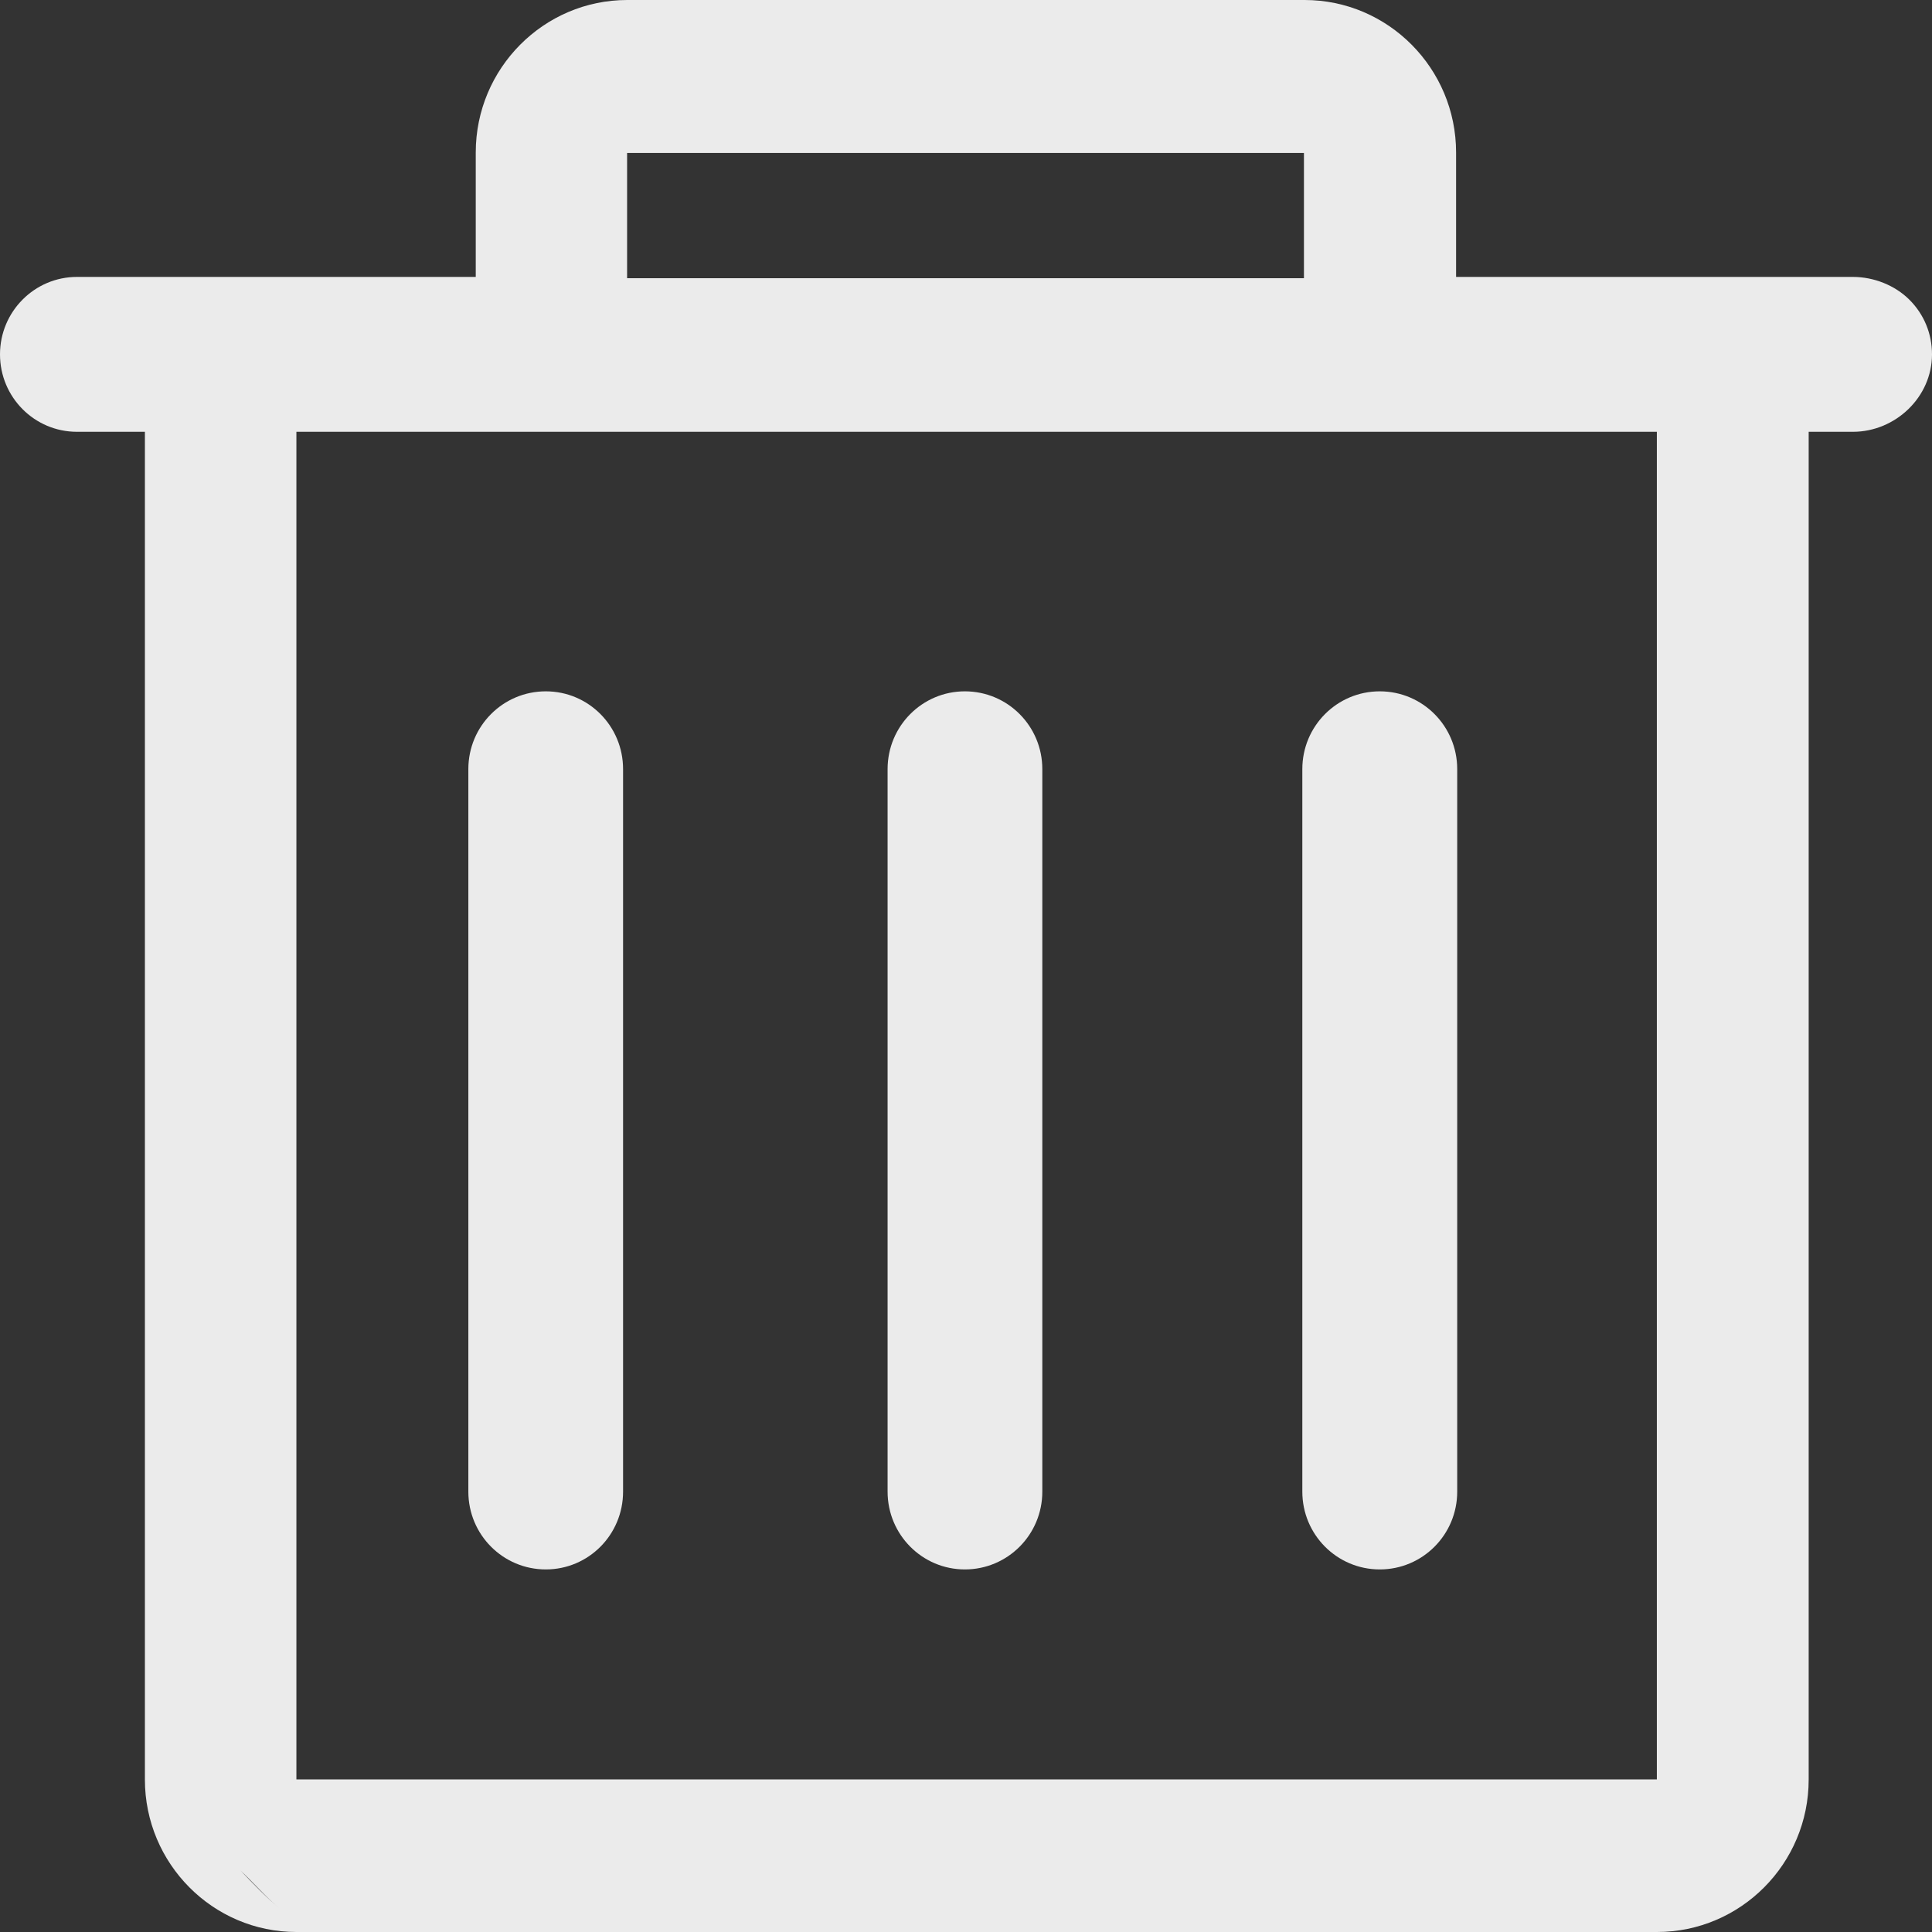 <?xml version="1.0" encoding="UTF-8"?>
<svg width="12px" height="12px" viewBox="0 0 12 12" version="1.1" xmlns="http://www.w3.org/2000/svg" xmlns:xlink="http://www.w3.org/1999/xlink">
    <rect x="0" y="0" width="12" height="12" fill="#333333" stroke="none"/>
    <!-- Generator: Sketch 48.2 (47327) - http://www.bohemiancoding.com/sketch -->
    <title>Shape</title>
    <desc>Created with Sketch.</desc>
    <defs></defs>
    <g id="Artboard-2" stroke="none" stroke-width="1" fill="none" fill-rule="evenodd" transform="translate(-73, -28)" opacity="0.9">
        <path d="M74.732,28.15 C74.652,28.217 74.572,28.3 74.493,28.383 C74.58,28.3 74.652,28.217 74.732,28.15 L74.732,28.15 Z M74.602,28.206 C74.521,28.28 74.439,28.355 74.363,28.438 C74.439,28.355 74.521,28.28 74.602,28.206 L74.602,28.206 Z M84.86,38.138 C84.769,38.229 84.637,38.28 84.509,38.28 L82.044,38.28 L82.044,39.053 C82.044,39.575 81.622,40 81.103,40 L76.896,40 C76.377,40 75.955,39.575 75.955,39.053 L75.955,38.28 L73.478,38.28 C73.215,38.28 73,38.065 73,37.799 C73,37.533 73.214,37.318 73.478,37.318 L73.9,37.318 L73.9,28.947 C73.9,28.425 74.322,28 74.841,28 L83.292,28 C83.812,28 84.234,28.425 84.234,28.947 L84.234,37.318 L84.509,37.318 C84.772,37.318 85,37.533 85,37.799 C85,37.927 84.951,38.047 84.86,38.138 L84.86,38.138 Z M76.895,39.05 L81.099,39.05 L81.099,38.272 L76.895,38.272 L76.895,39.05 L76.895,39.05 Z M83.291,28.948 L74.841,28.948 L74.841,37.318 L76.059,37.318 L83.291,37.318 L83.291,28.948 L83.291,28.948 Z M78.993,35.706 C78.728,35.706 78.513,35.49 78.513,35.223 L78.513,30.735 C78.513,30.468 78.728,30.252 78.993,30.252 C79.259,30.252 79.474,30.468 79.474,30.735 L79.474,35.223 C79.474,35.49 79.259,35.706 78.993,35.706 L78.993,35.706 Z M76.39,35.706 C76.124,35.706 75.909,35.49 75.909,35.223 L75.909,30.735 C75.909,30.468 76.124,30.252 76.39,30.252 C76.656,30.252 76.87,30.468 76.87,30.735 L76.87,35.223 C76.87,35.49 76.656,35.706 76.39,35.706 L76.39,35.706 Z M81.57,35.706 C81.304,35.706 81.089,35.49 81.089,35.223 L81.089,30.735 C81.089,30.468 81.304,30.252 81.57,30.252 C81.836,30.252 82.051,30.468 82.051,30.735 L82.051,35.223 C82.051,35.49 81.836,35.706 81.57,35.706 L81.57,35.706 Z" id="Shape" fill="#FFFFFF" transform="translate(79, 34) scale(1, -1) translate(-79, -34) "></path>
    </g>
</svg>